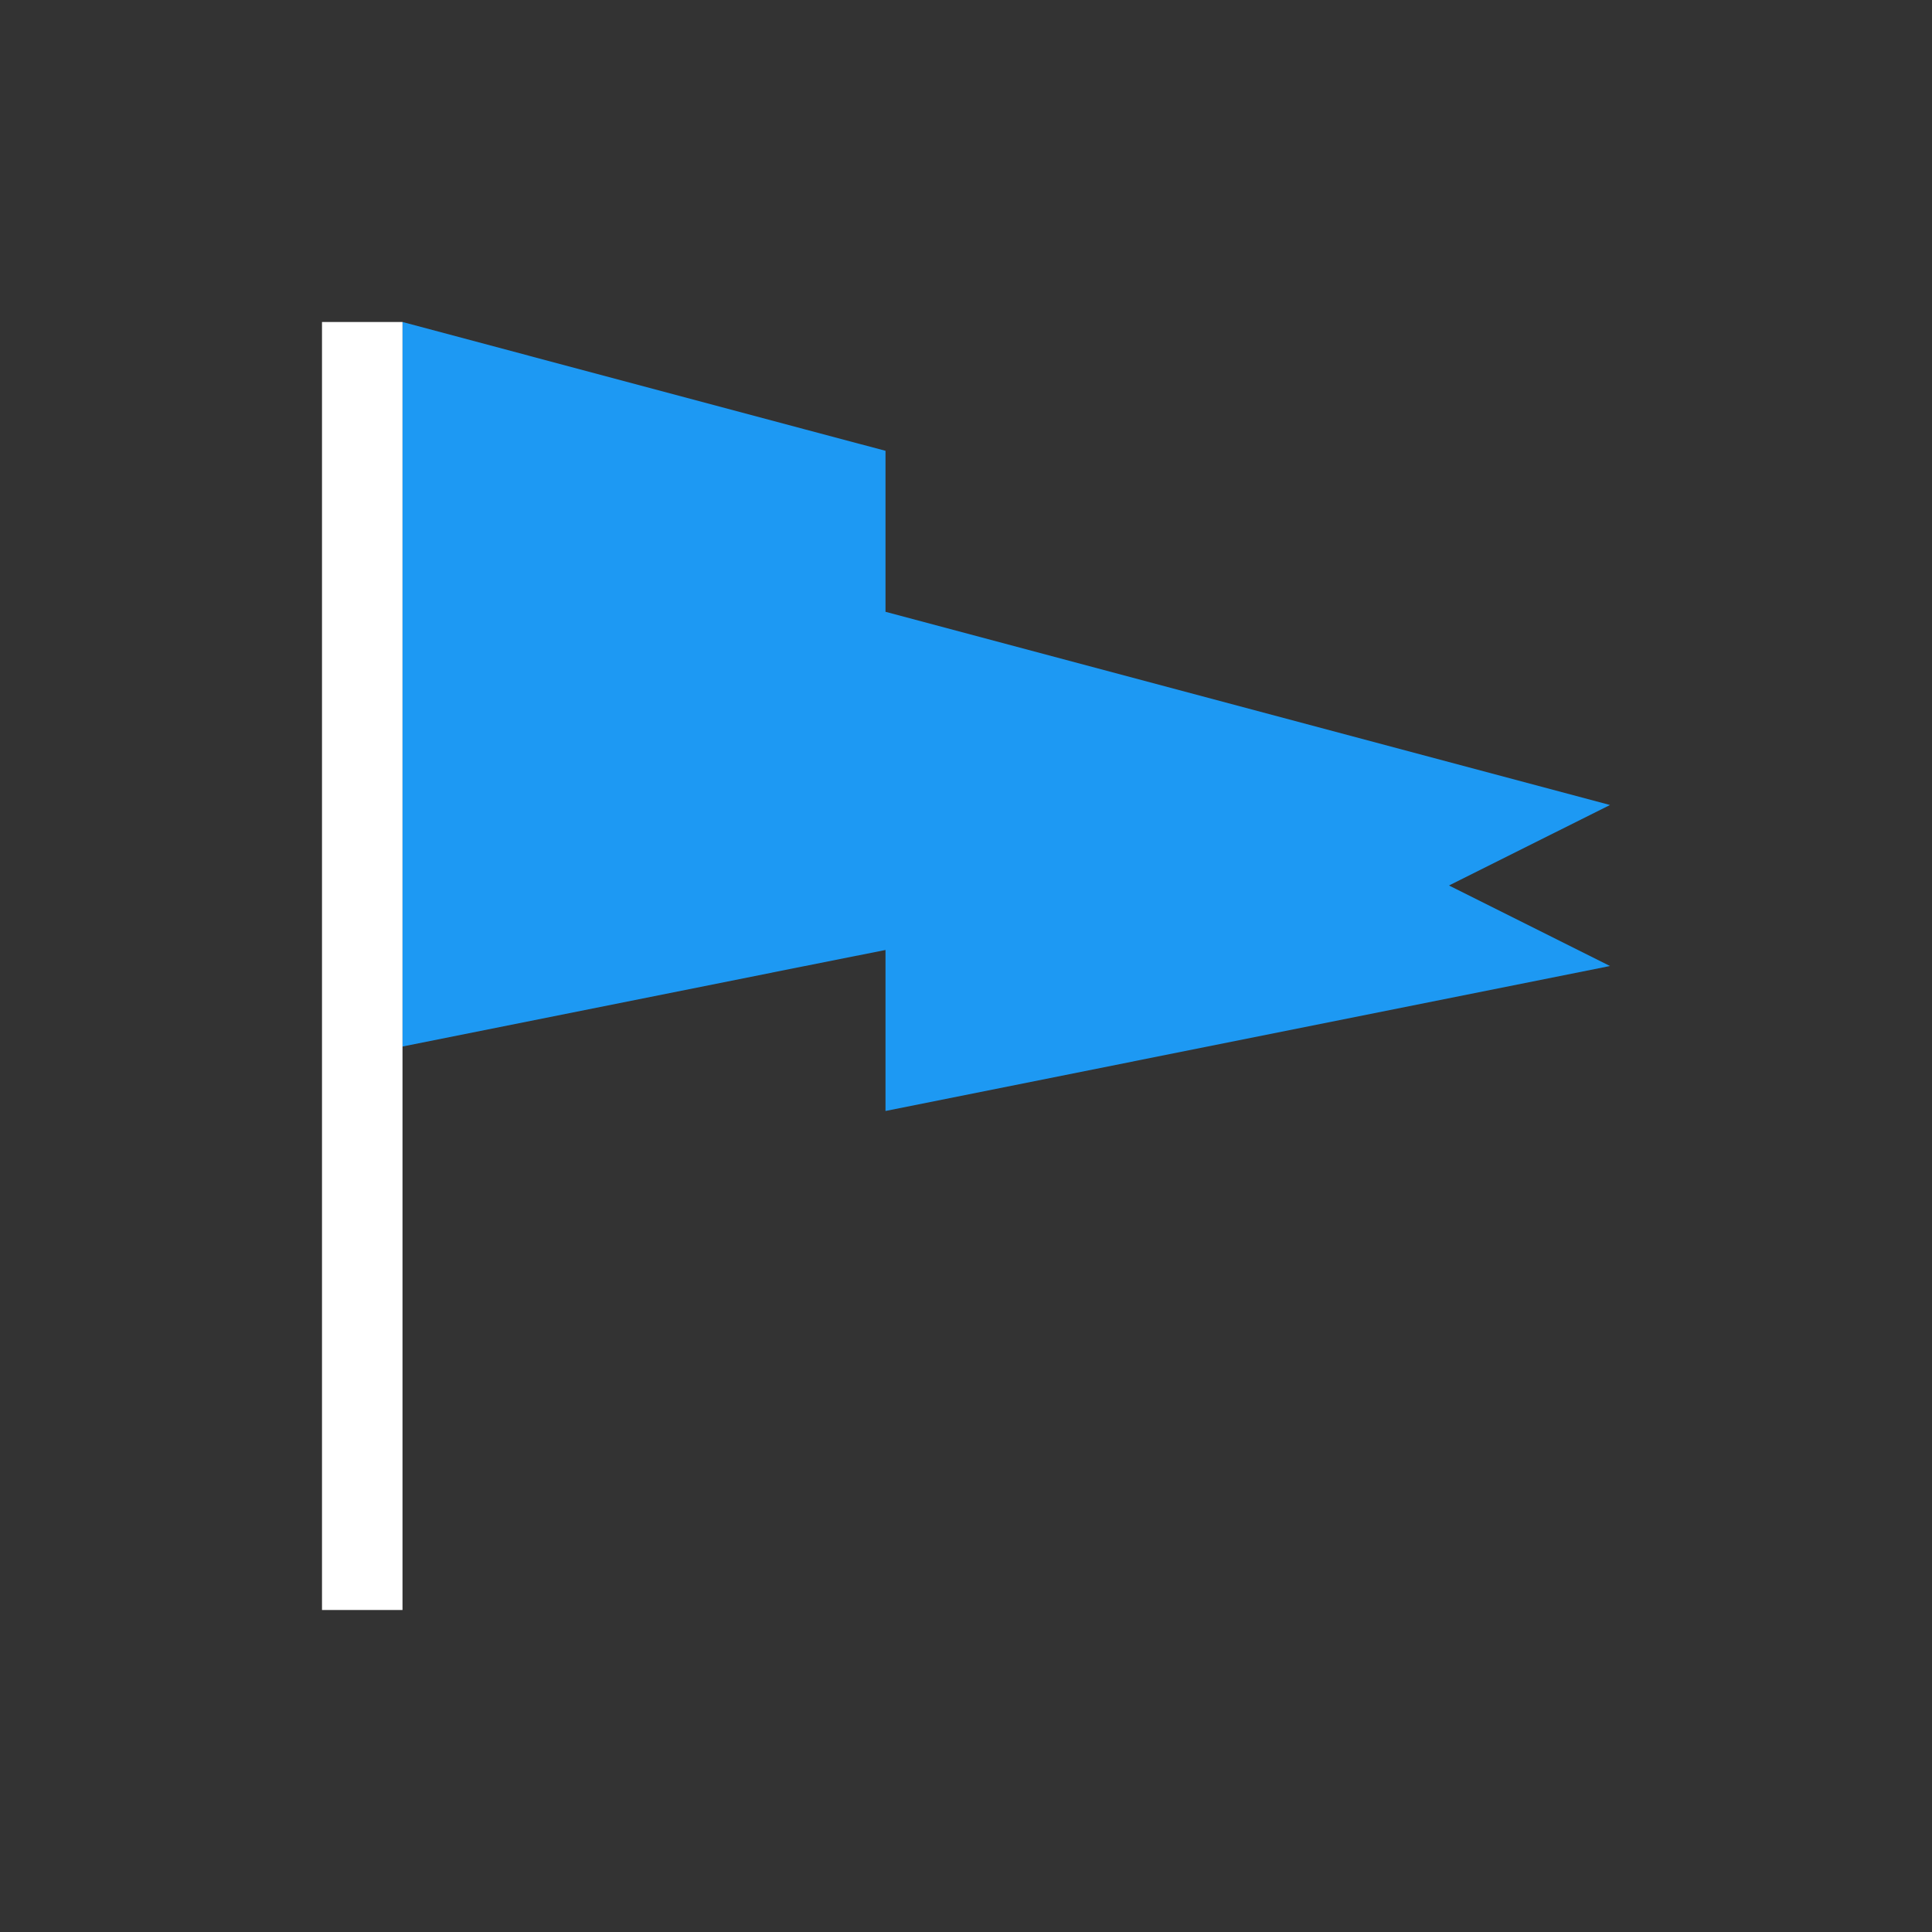 <svg xmlns="http://www.w3.org/2000/svg" xmlns:svg="http://www.w3.org/2000/svg" id="svg2" width="24" height="24" version="1.1" viewBox="0 0 24 24"><rect x="0" y="0" width="24" height="24" fill="#333333" stroke="none"/><g id="layer1" transform="translate(1,-1029.362)"><path id="path4132" fill="#1d99f3" fill-opacity="1" stroke="none" d="m 4,3 0,9 5,-1 1,-0.199 0,2 L 19,11 17,10 19,9 10,6.6 l 0,-2 L 9,4.334 4,3 Z" opacity="1" transform="translate(0,1030.362)"/><path id="rect4112" fill="#fff" fill-opacity="1" stroke="none" d="M 3,3 3,19 4,19 4,12 4,3 3,3 Z" opacity="1" transform="translate(0,1030.362)"/></g></svg>
